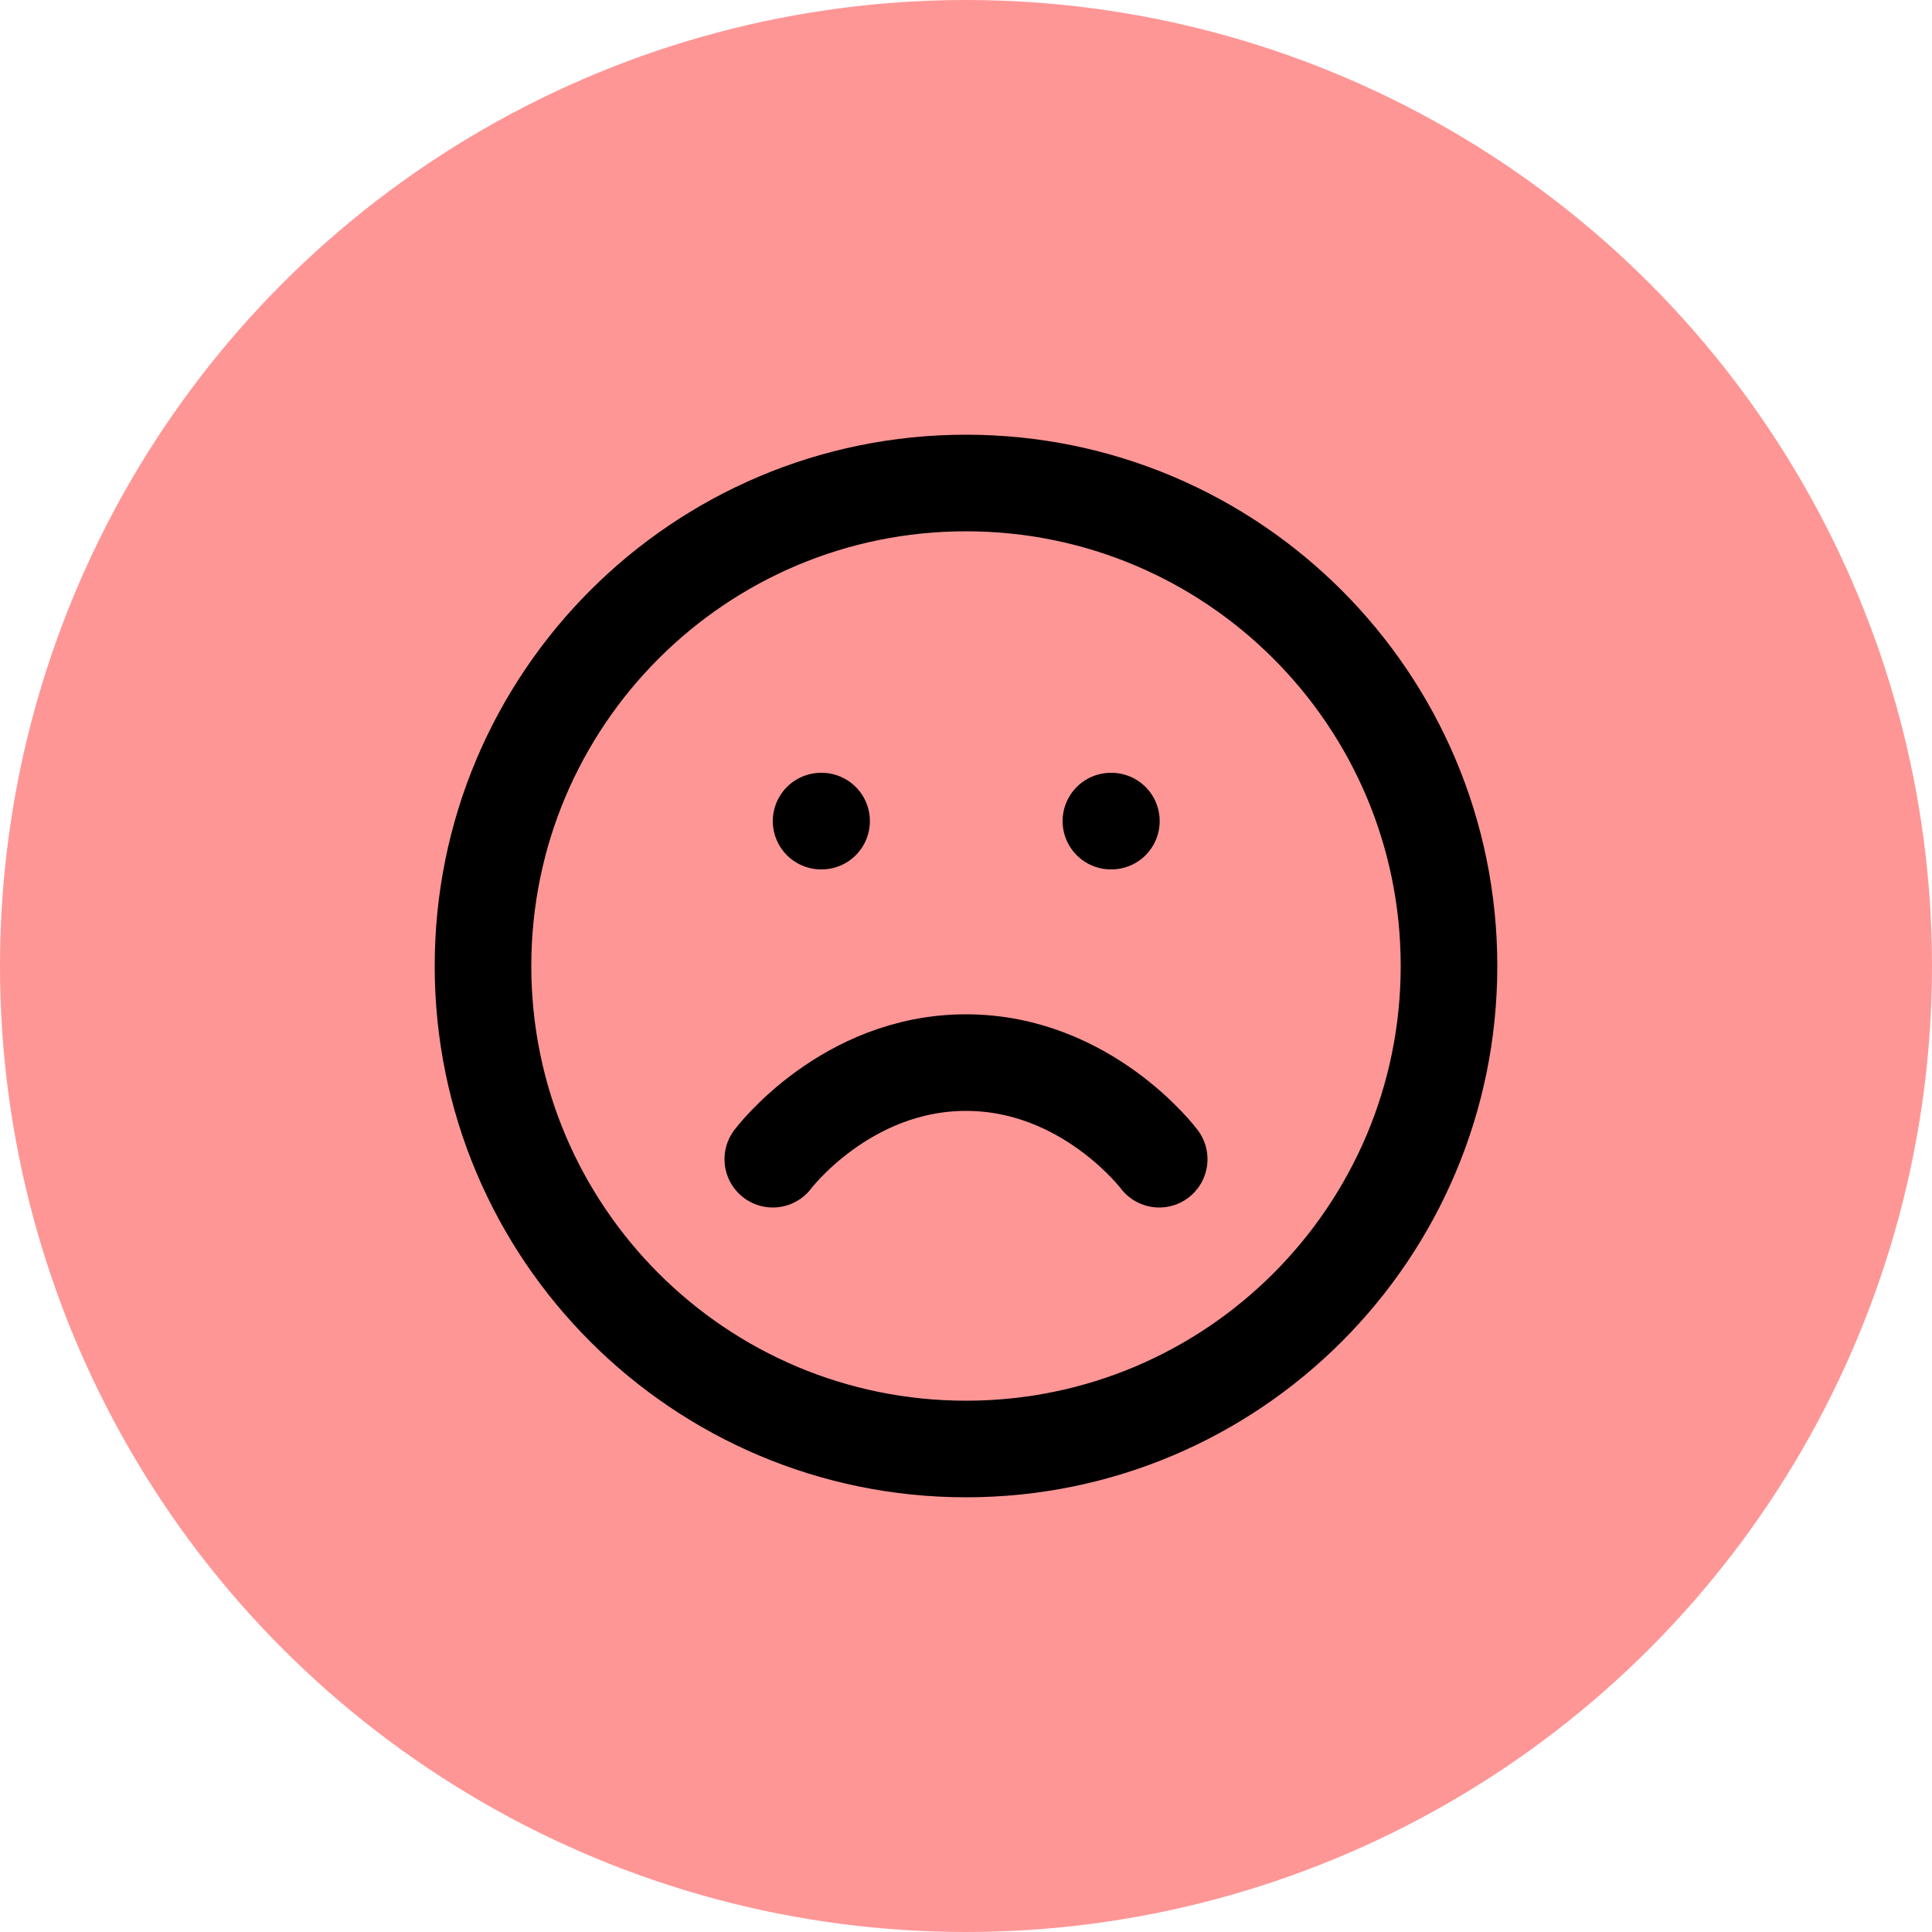 <svg width="40" height="40" viewBox="0 0 40 40" fill="none" xmlns="http://www.w3.org/2000/svg">
<circle cx="20" cy="20" r="20" fill="#FF9696"/>
<path d="M20 30C25.523 30 30 25.523 30 20C30 14.477 25.523 10 20 10C14.477 10 10 14.477 10 20C10 25.523 14.477 30 20 30Z" stroke="black" stroke-width="2" stroke-linecap="round" stroke-linejoin="round"/>
<path d="M24 24C24 24 22.5 22 20 22C17.5 22 16 24 16 24" stroke="black" stroke-width="2" stroke-linecap="round" stroke-linejoin="round"/>
<path d="M17 17H17.01" stroke="black" stroke-width="2" stroke-linecap="round" stroke-linejoin="round"/>
<path d="M23 17H23.01" stroke="black" stroke-width="2" stroke-linecap="round" stroke-linejoin="round"/>
</svg>
